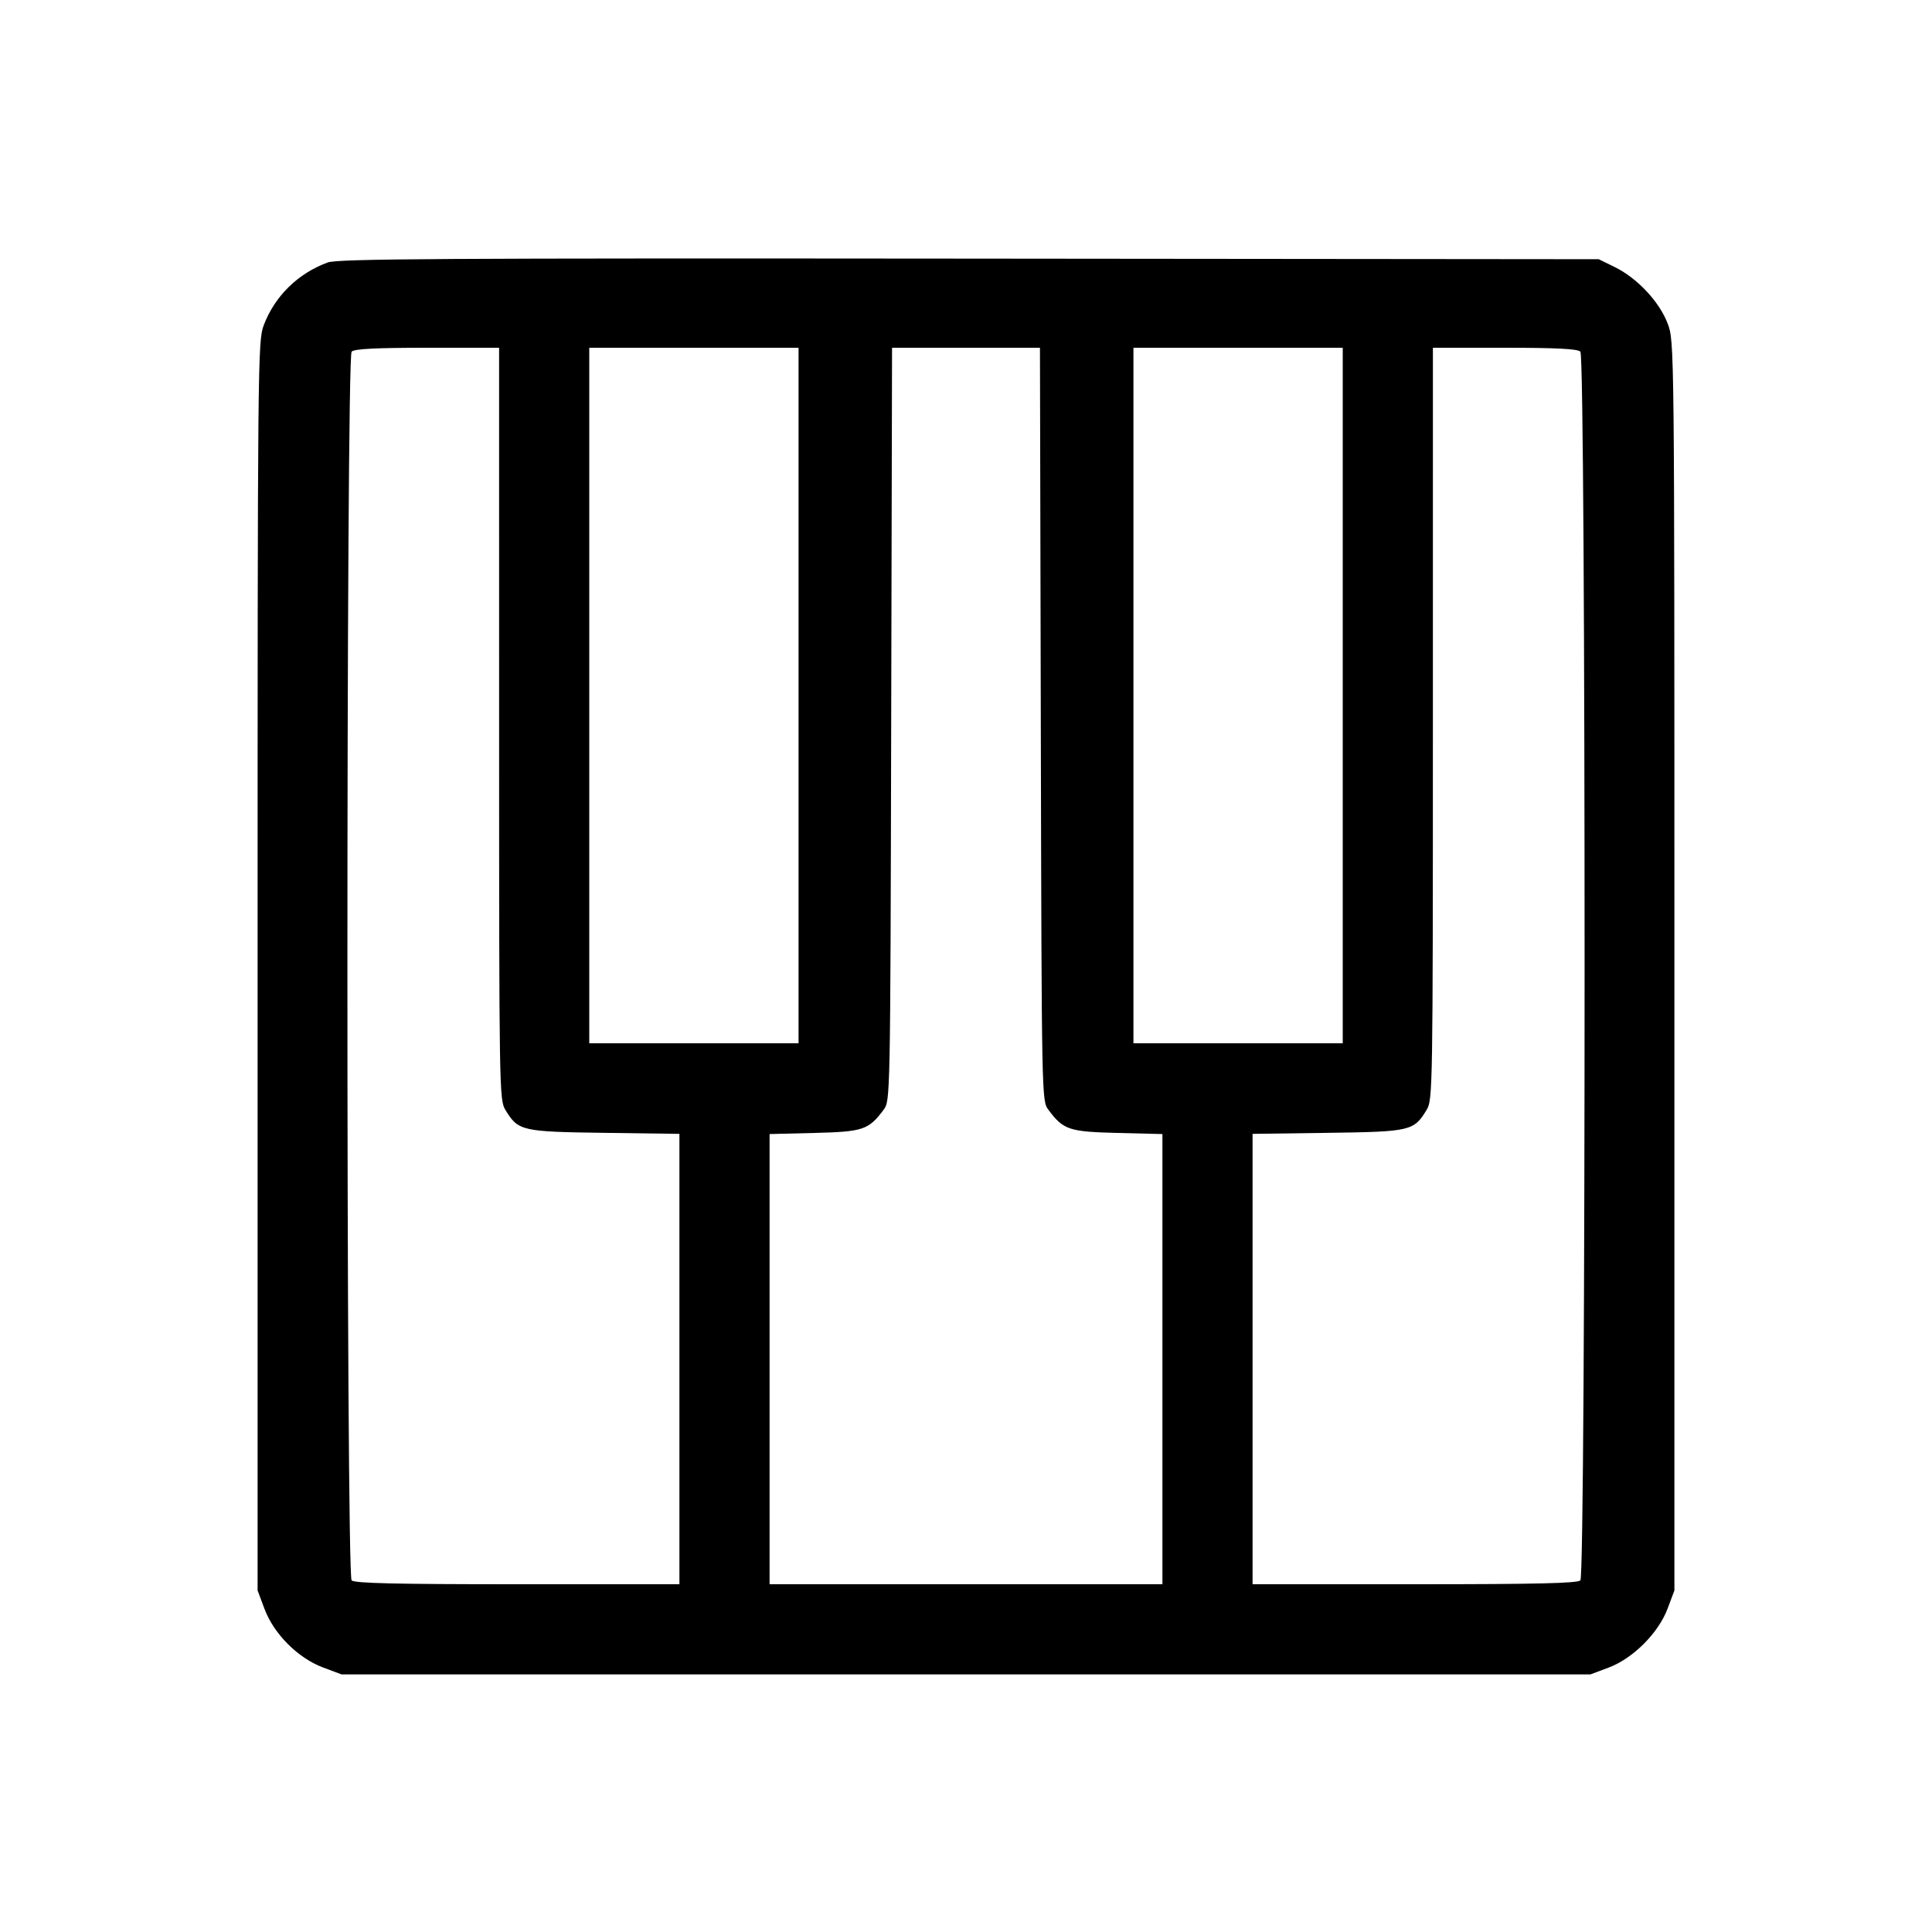 <svg fill="currentColor" viewBox="0 0 256 256" xmlns="http://www.w3.org/2000/svg"><path d="M43.419 34.778 C 39.481 36.228,36.414 39.235,34.955 43.073 C 34.154 45.181,34.133 47.323,34.133 127.989 L 34.133 210.741 35.052 213.197 C 36.292 216.512,39.488 219.708,42.803 220.948 L 45.259 221.867 128.000 221.867 L 210.741 221.867 213.138 220.970 C 216.379 219.757,219.757 216.379,220.970 213.138 L 221.867 210.741 221.867 128.000 C 221.867 45.292,221.866 45.258,220.981 42.891 C 219.902 40.008,216.957 36.857,213.973 35.393 L 211.840 34.347 128.427 34.268 C 58.514 34.203,44.755 34.285,43.419 34.778 M66.135 95.893 C 66.136 144.516,66.156 145.739,66.968 147.070 C 68.669 149.861,69.094 149.959,80.087 150.108 L 90.027 150.243 90.027 180.082 L 90.027 209.920 68.565 209.920 C 52.442 209.920,46.977 209.793,46.592 209.408 C 45.847 208.663,45.847 47.337,46.592 46.592 C 46.960 46.224,49.787 46.080,56.619 46.080 L 66.133 46.080 66.135 95.893 M105.813 92.160 L 105.813 138.240 91.947 138.240 L 78.080 138.240 78.080 92.160 L 78.080 46.080 91.947 46.080 L 105.813 46.080 105.813 92.160 M137.913 95.969 C 138.026 145.602,138.031 145.864,138.906 147.036 C 140.910 149.719,141.628 149.961,148.084 150.121 L 154.027 150.268 154.027 180.094 L 154.027 209.920 128.000 209.920 L 101.973 209.920 101.973 180.094 L 101.973 150.268 107.916 150.121 C 114.372 149.961,115.090 149.719,117.094 147.036 C 117.969 145.864,117.974 145.602,118.087 95.969 L 118.201 46.080 128.000 46.080 L 137.799 46.080 137.913 95.969 M177.920 92.160 L 177.920 138.240 164.053 138.240 L 150.187 138.240 150.187 92.160 L 150.187 46.080 164.053 46.080 L 177.920 46.080 177.920 92.160 M209.408 46.592 C 210.153 47.337,210.153 208.663,209.408 209.408 C 209.023 209.793,203.558 209.920,187.435 209.920 L 165.973 209.920 165.973 180.082 L 165.973 150.243 175.913 150.108 C 186.906 149.959,187.331 149.861,189.032 147.070 C 189.844 145.739,189.864 144.516,189.865 95.893 L 189.867 46.080 199.381 46.080 C 206.213 46.080,209.040 46.224,209.408 46.592 " stroke="none" fill-rule="evenodd"></path></svg>